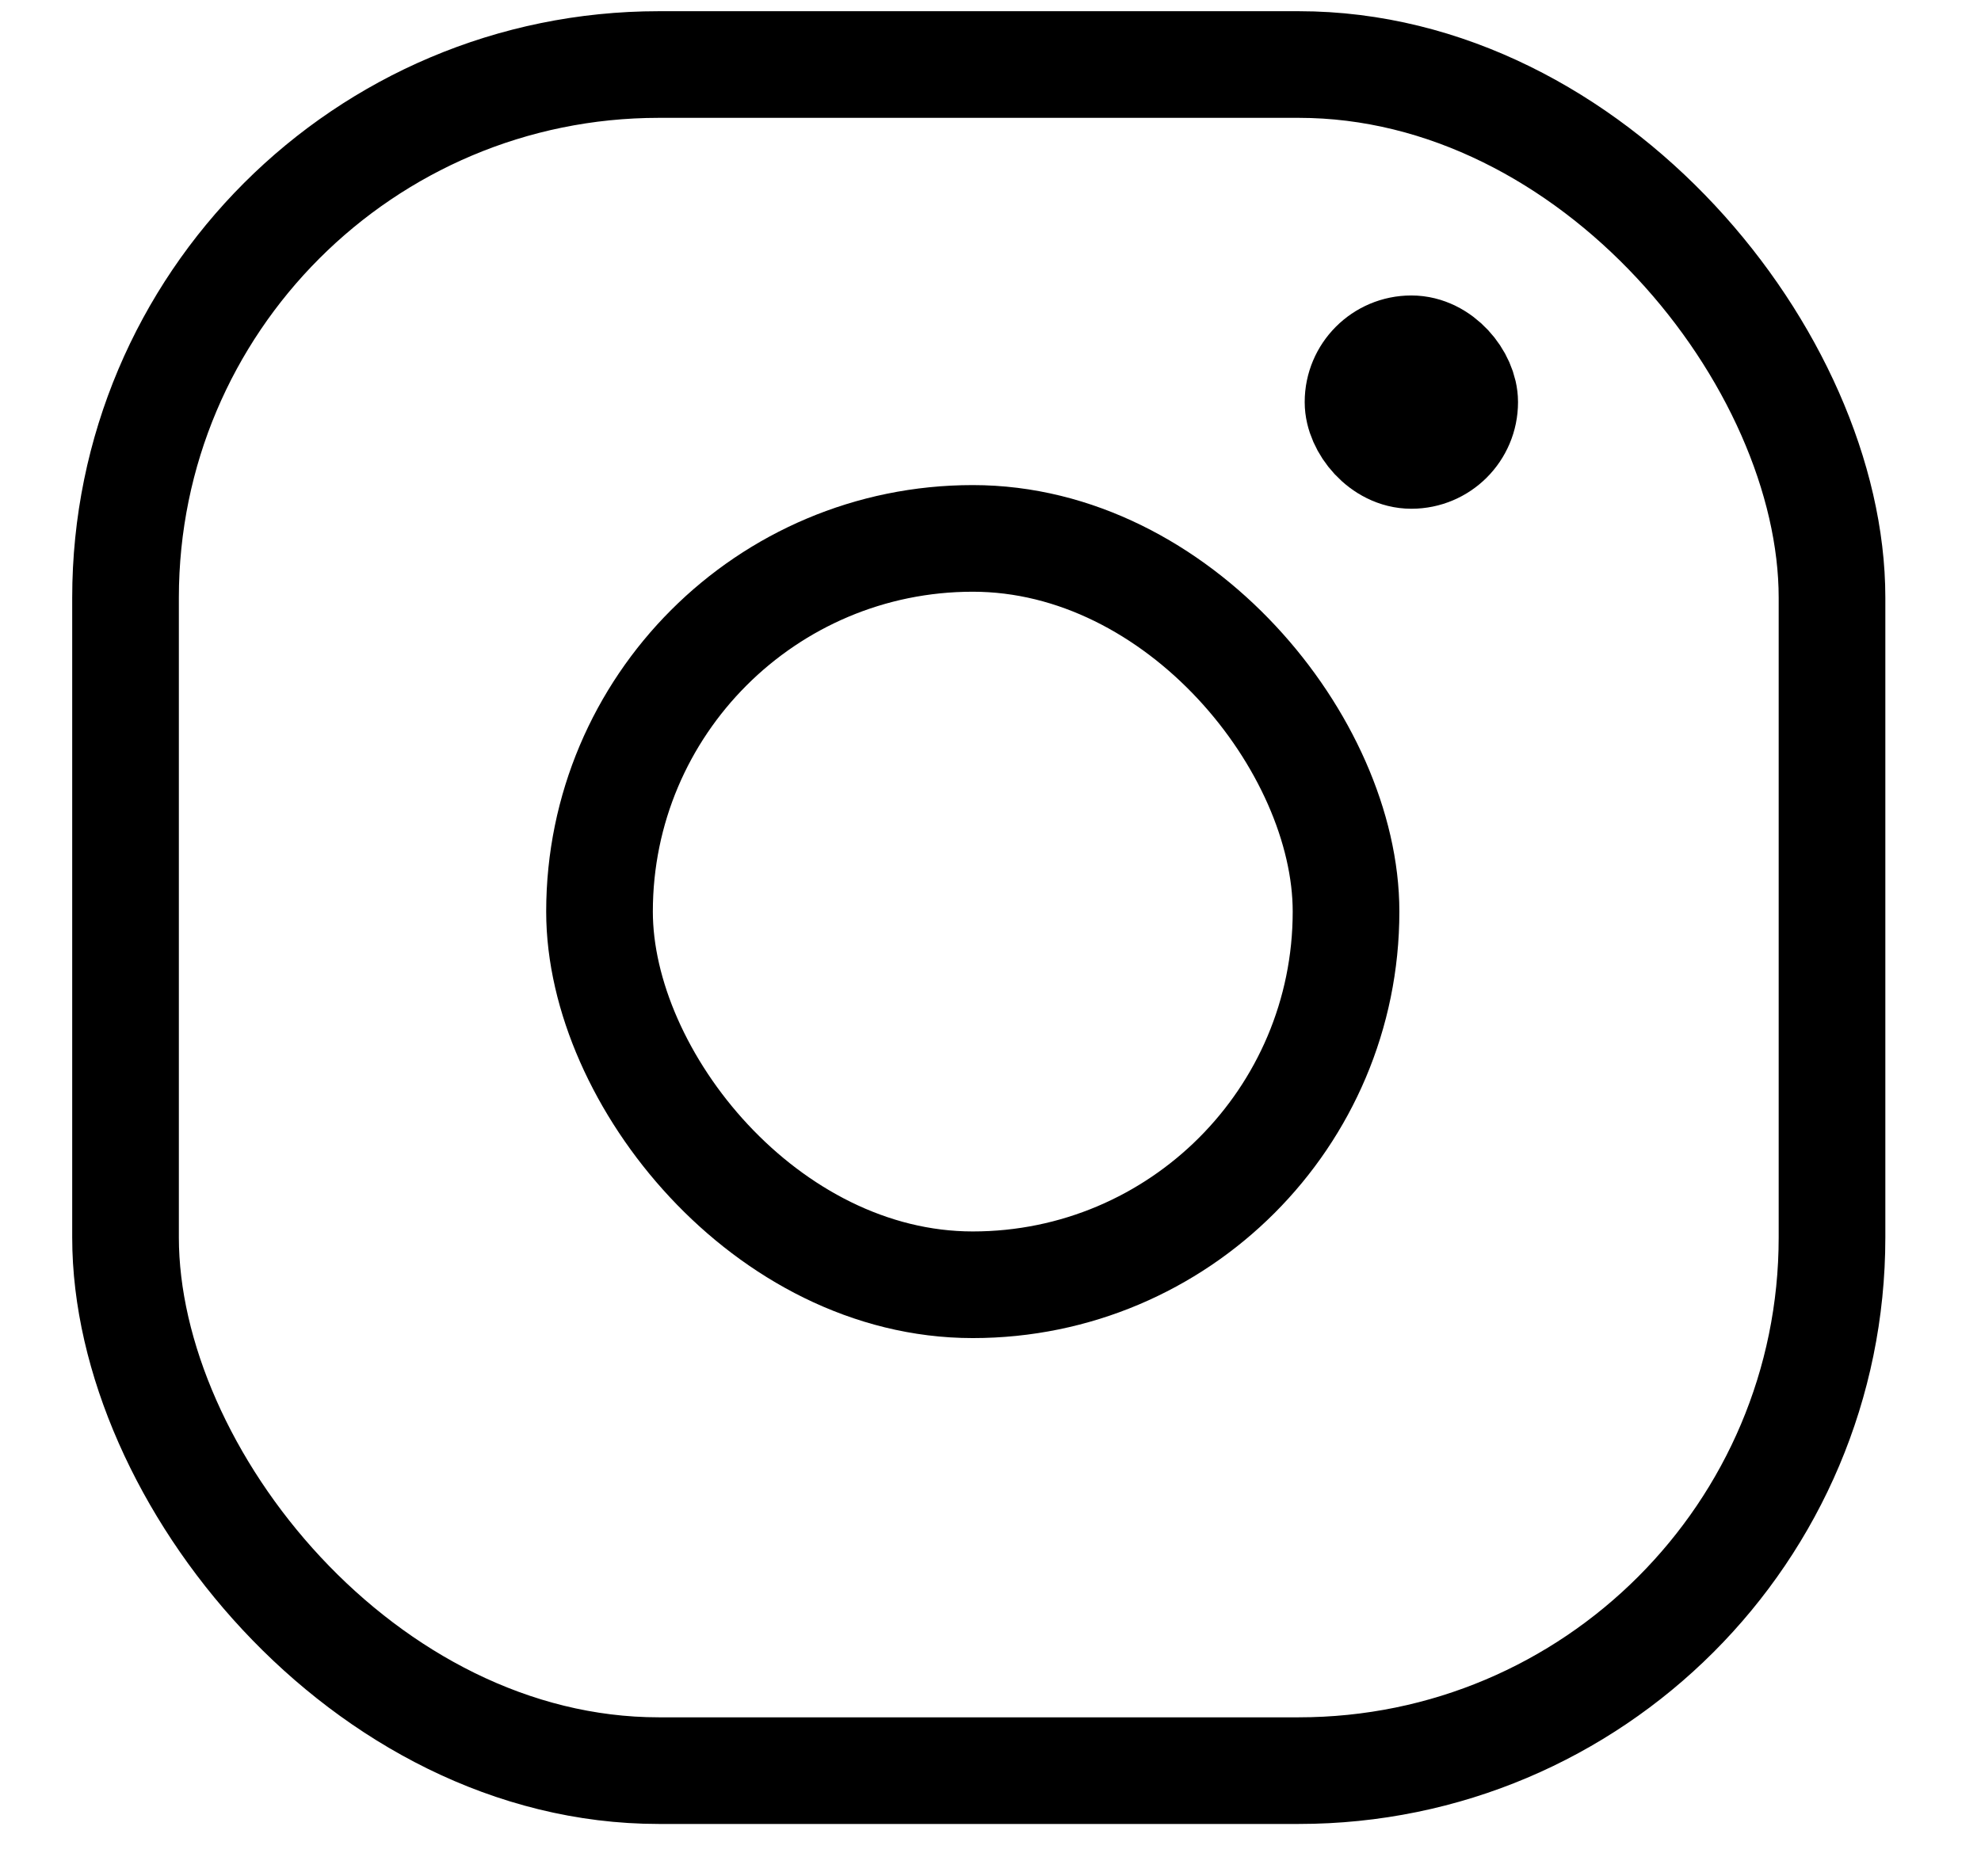 <svg width="19" height="18" viewBox="0 0 19 18" fill="none" xmlns="http://www.w3.org/2000/svg">
<rect x="1.204" y="0.619" width="16.367" height="16.367" rx="5.115" stroke="black" stroke-width="1.023"/>
<rect x="5.75" y="5.165" width="7.16" height="7.16" rx="3.58" stroke="black" stroke-width="1.023"/>
<rect x="13.025" y="3.346" width="1.023" height="1.023" rx="0.511" stroke="black" stroke-width="1.023"/>
</svg>
